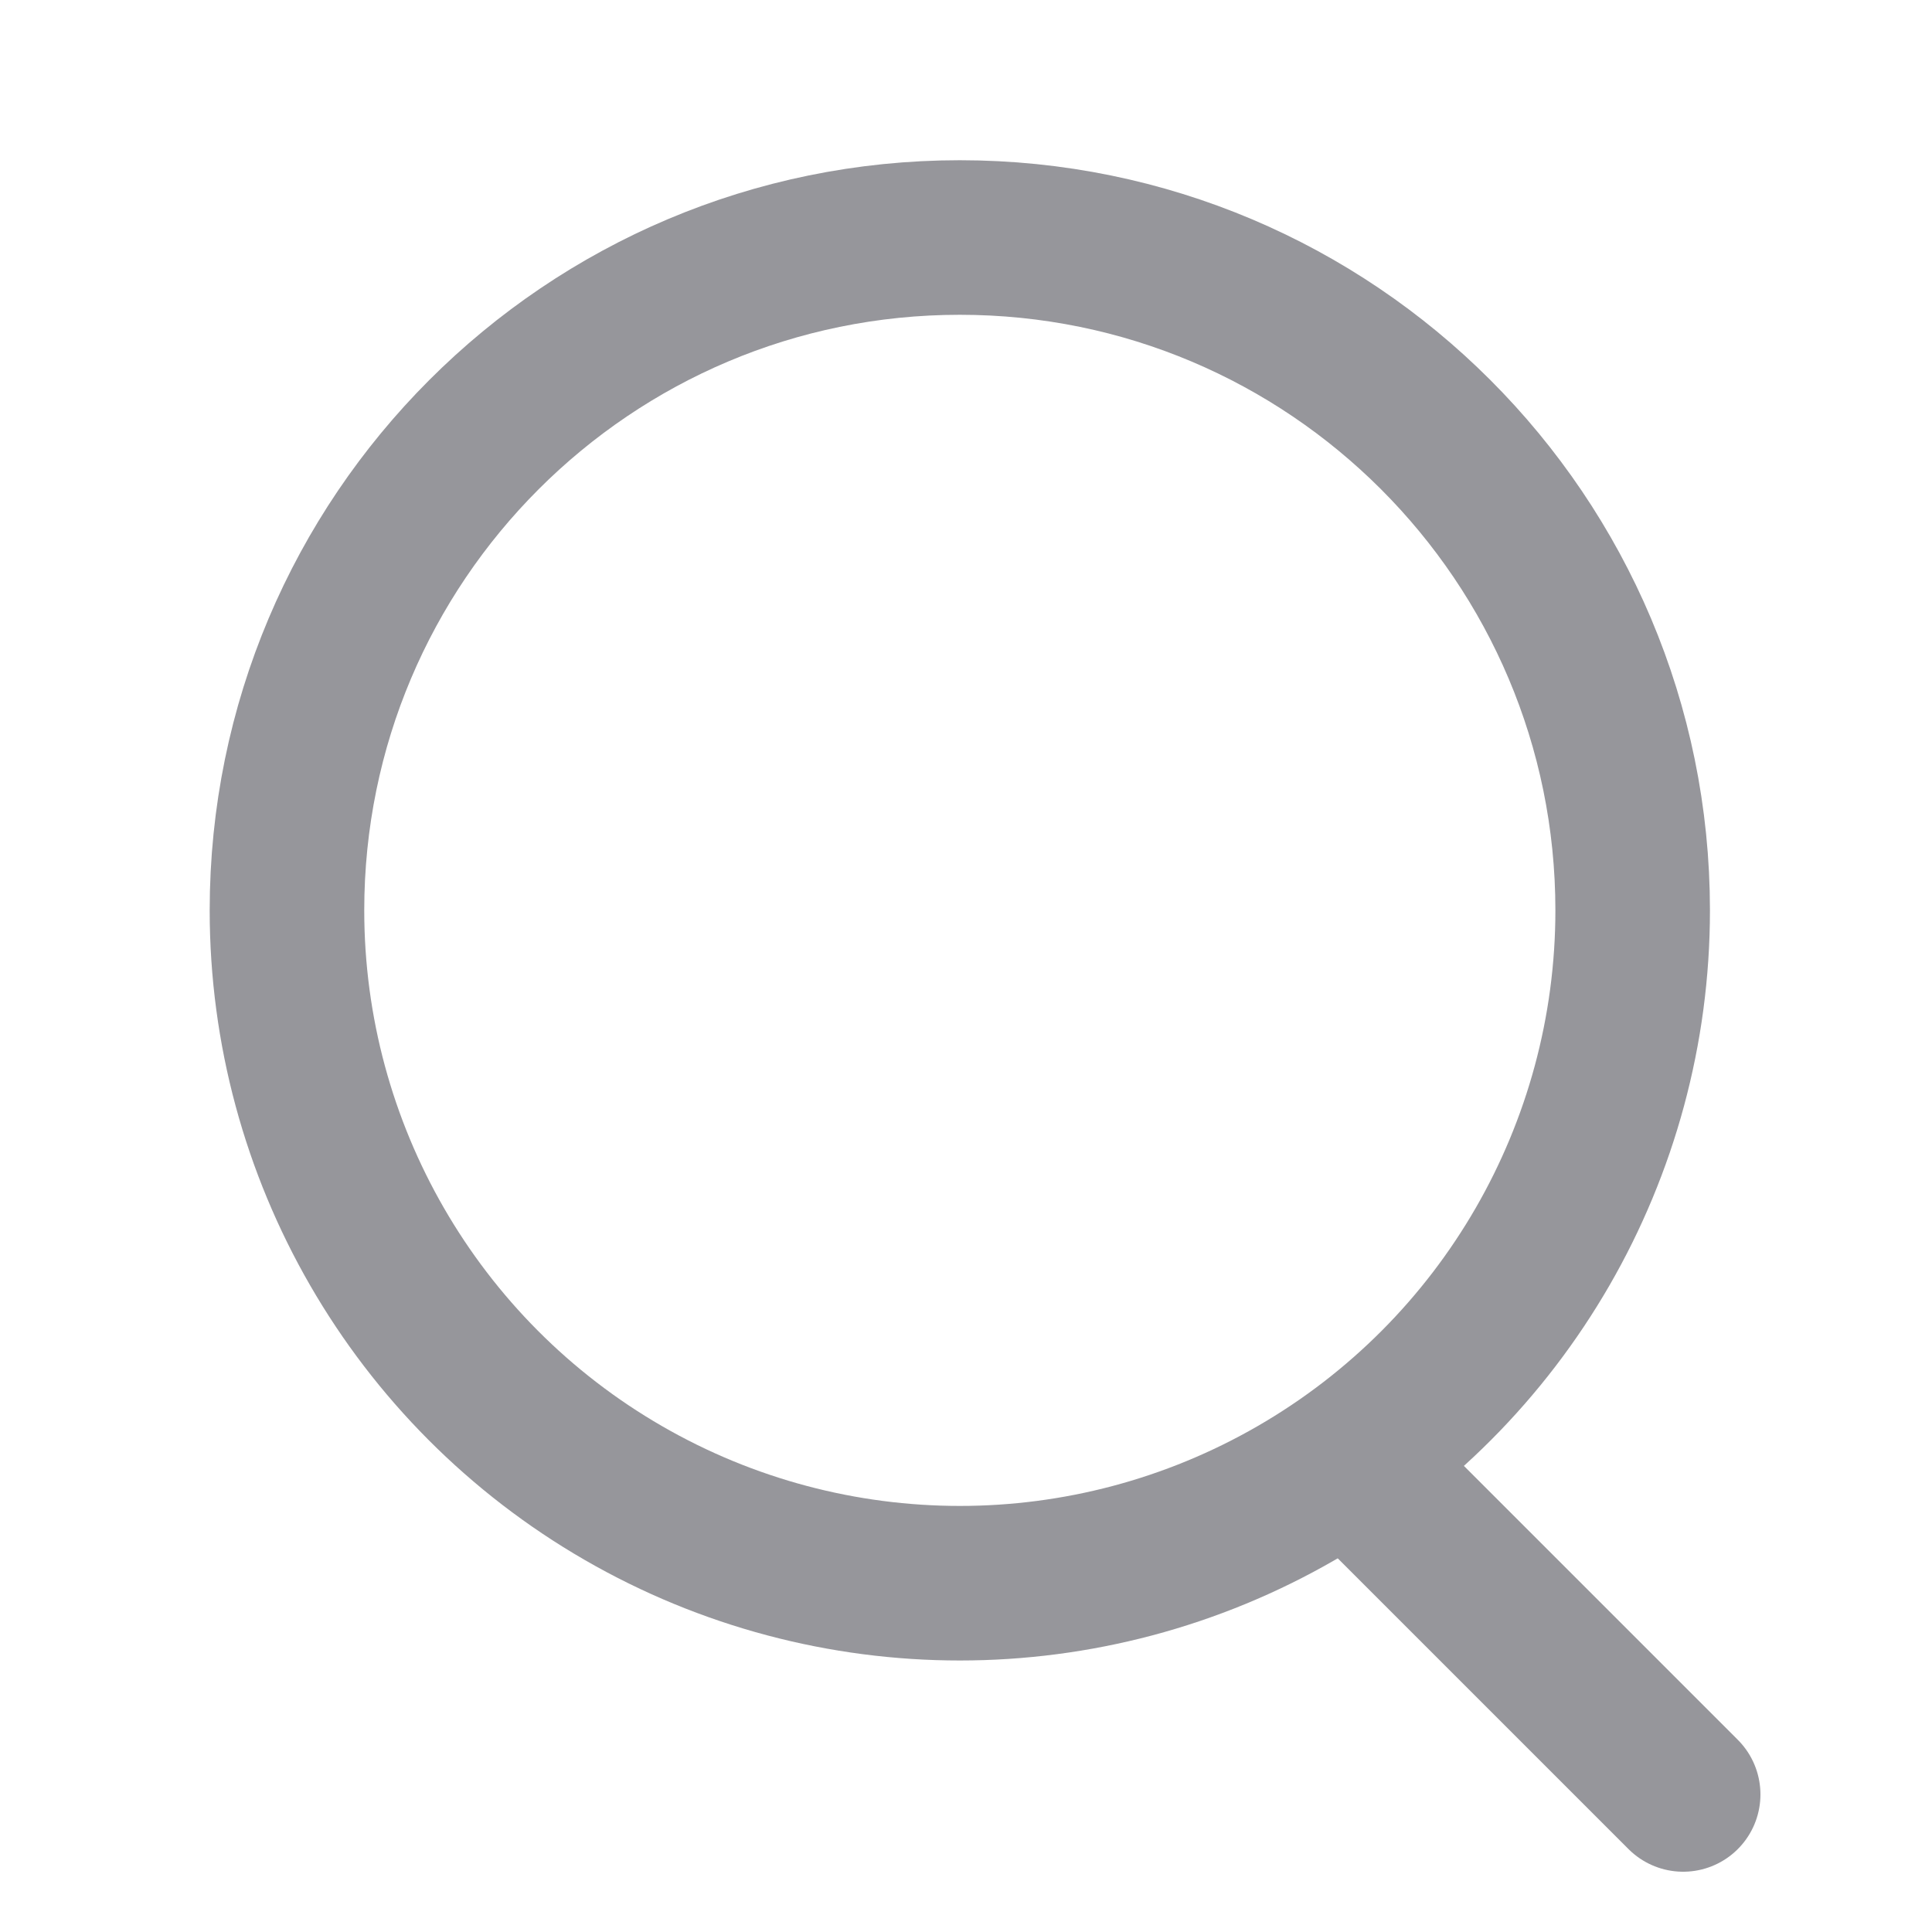 <?xml version="1.0" encoding="UTF-8"?>
<svg width="30px" height="30px" viewBox="0 0 30 30" version="1.1" xmlns="http://www.w3.org/2000/svg" xmlns:xlink="http://www.w3.org/1999/xlink">
    <title>搜索栏icon</title>
    <g id="基金详情&amp;交易" stroke="none" stroke-width="1" fill="none" fill-rule="evenodd">
        <g id="选择基金" transform="translate(-327, -222)">
            <g id="编组" transform="translate(30, 208)">
                <g id="搜索" transform="translate(297, 14)">
                    <rect id="矩形" fill="#96969B" fill-rule="nonzero" opacity="0" x="0" y="0" width="30" height="30"></rect>
                    <line x1="21.144" y1="22.872" x2="26.136" y2="27.864" id="直线" stroke="#96969B" stroke-width="2.4" stroke-linecap="round"></line>
                    <path d="M14.904,3.688 C17.789,3.688 20.401,4.857 22.292,6.748 C24.183,8.639 25.352,11.251 25.352,14.136 C25.352,17.869 23.361,21.318 20.128,23.184 C18.512,24.117 16.708,24.584 14.904,24.584 C13.1,24.584 11.296,24.117 9.68,23.184 C6.447,21.318 4.456,17.869 4.456,14.136 C4.456,11.251 5.625,8.639 7.516,6.748 C9.407,4.857 12.019,3.688 14.904,3.688 Z" id="路径" stroke="#96969B" stroke-width="2.4" fill-rule="nonzero"></path>
                </g>
            </g>
        </g>
    </g>
</svg>